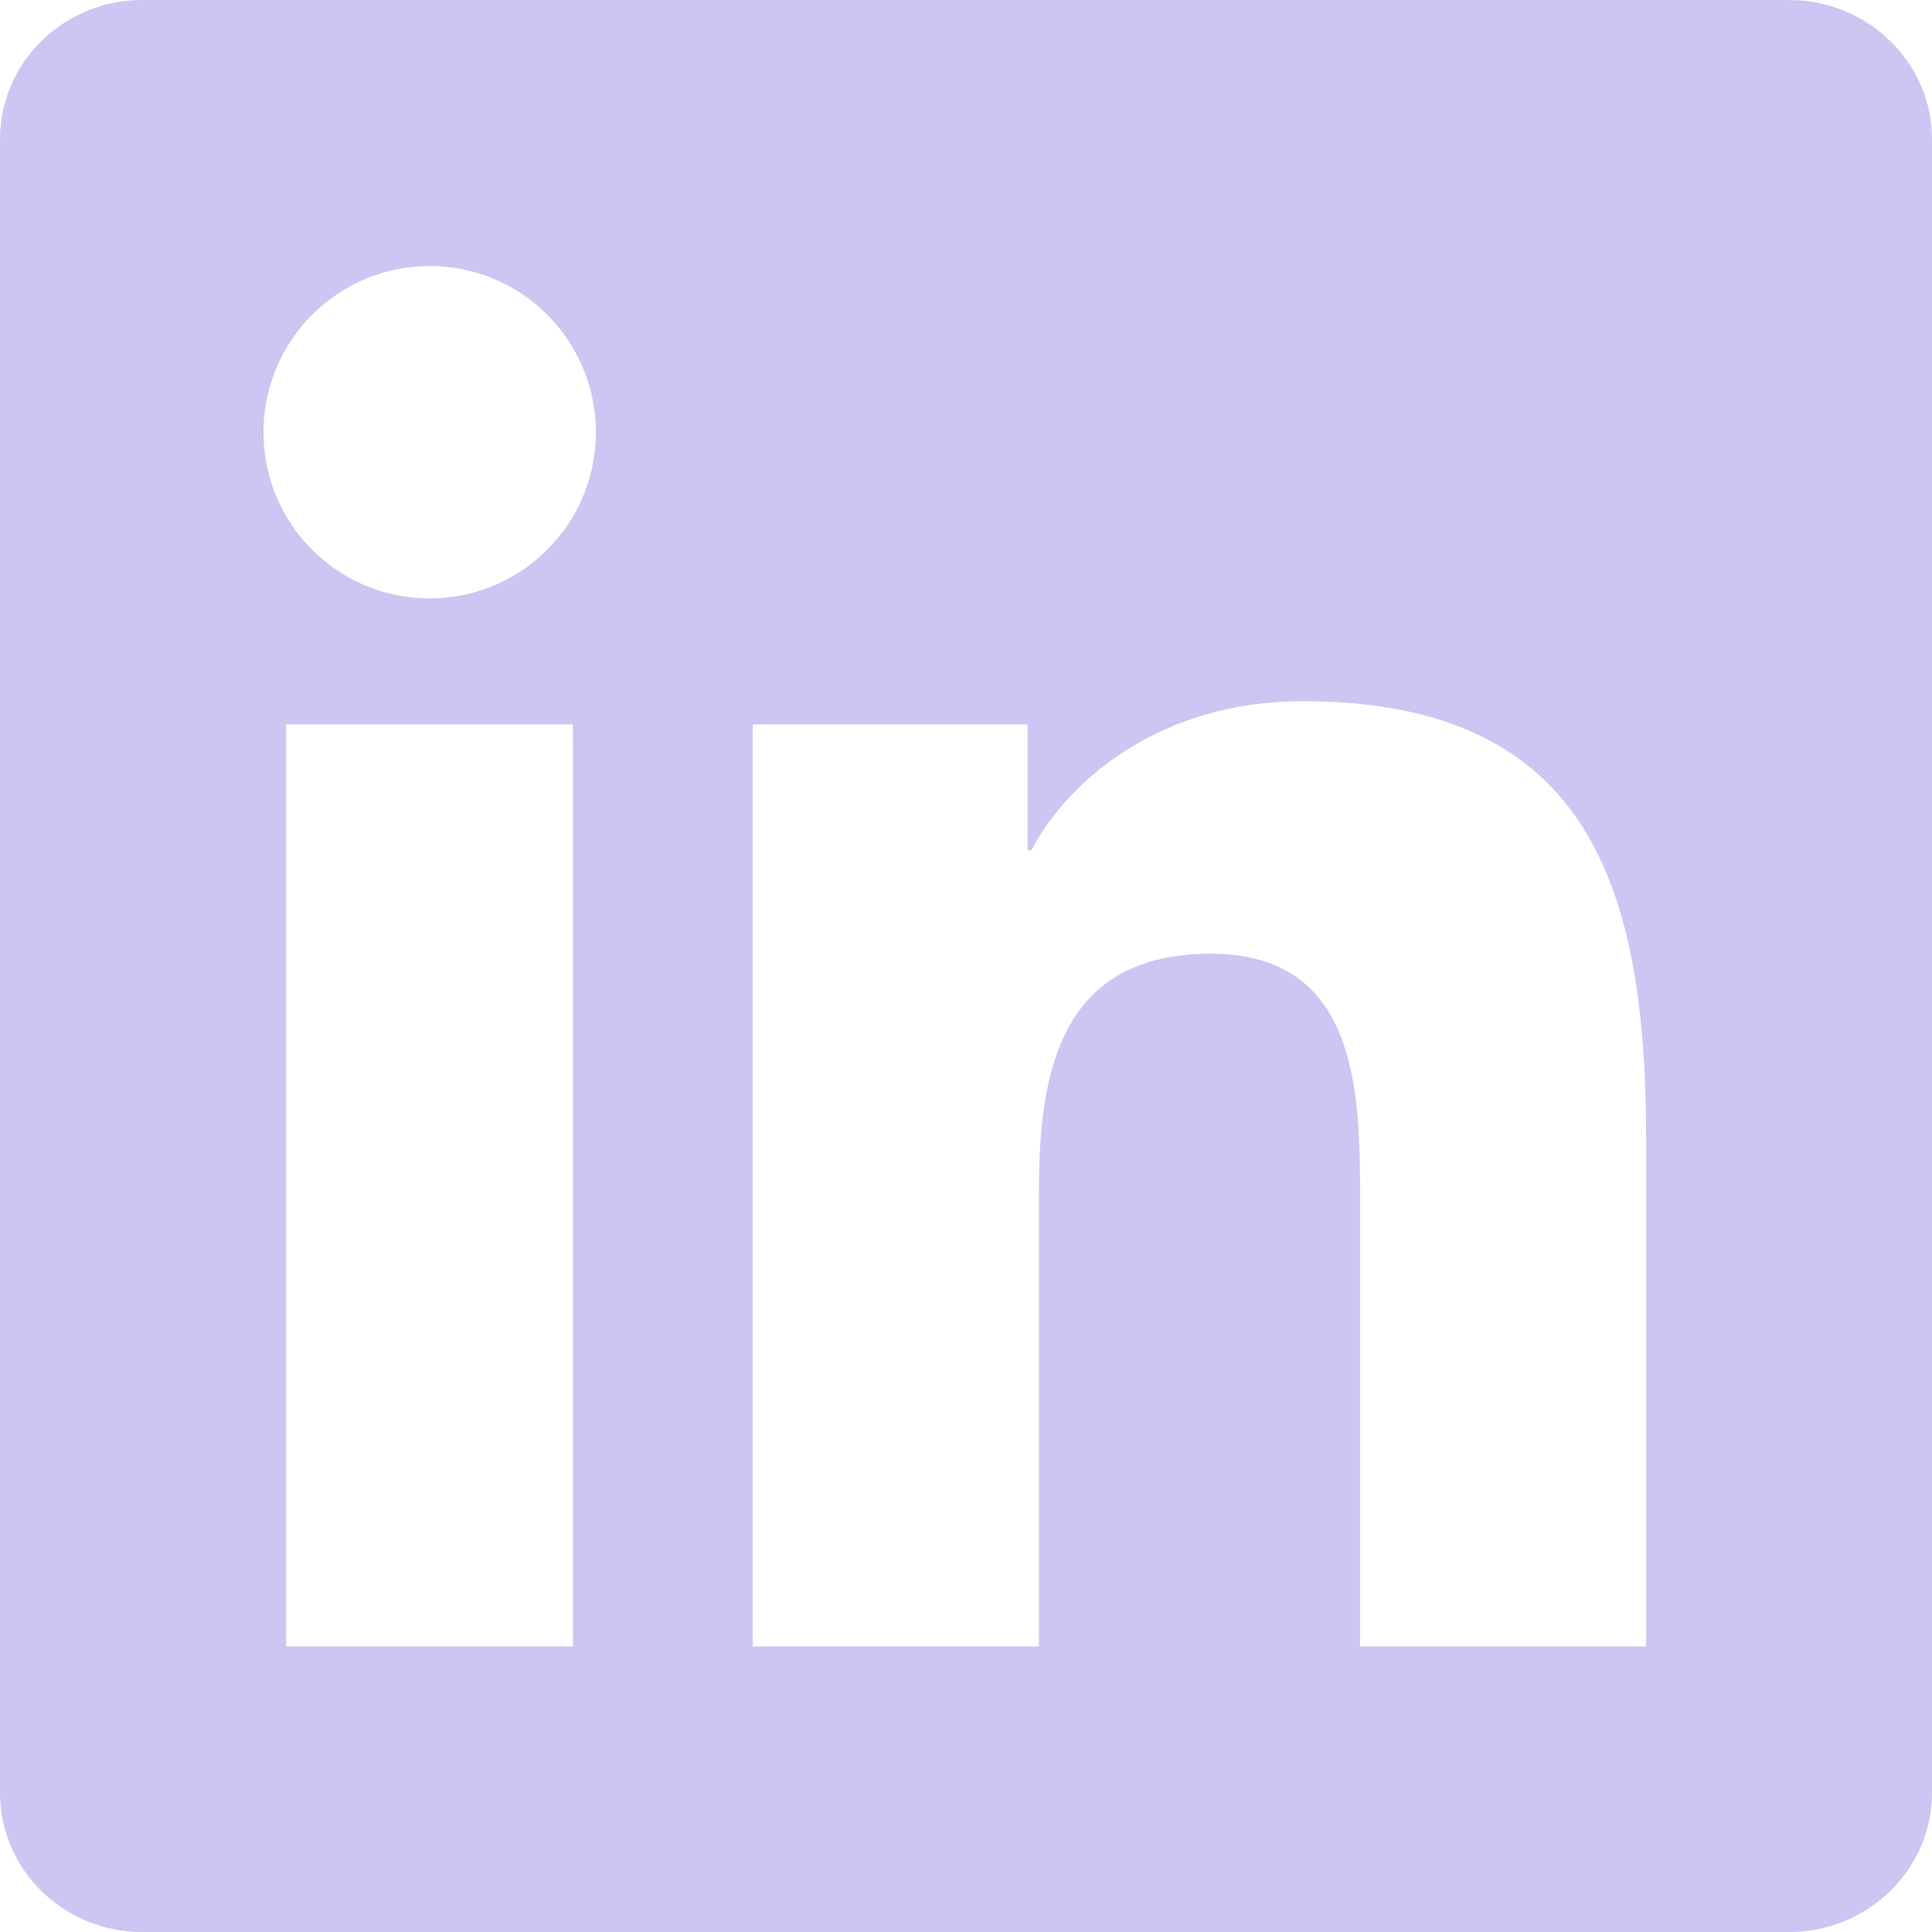 <svg width="28" height="28" viewBox="0 0 28 28" fill="none" xmlns="http://www.w3.org/2000/svg">
<g clip-path="url(#clip0_7_25)">
<path d="M23.852 23.862H19.711V17.363C19.711 15.814 19.679 13.822 17.546 13.822C15.386 13.822 15.057 15.503 15.057 17.249V23.861H10.91V10.499H14.893V12.322H14.947C15.503 11.269 16.857 10.162 18.876 10.162C23.077 10.162 23.857 12.928 23.857 16.524V23.861L23.852 23.862ZM6.226 8.673C5.909 8.673 5.596 8.611 5.303 8.49C5.011 8.368 4.745 8.191 4.522 7.967C4.298 7.743 4.121 7.477 4 7.184C3.88 6.892 3.818 6.578 3.818 6.261C3.819 5.785 3.961 5.32 4.226 4.924C4.491 4.528 4.867 4.22 5.308 4.038C5.748 3.856 6.232 3.809 6.7 3.902C7.167 3.995 7.596 4.225 7.932 4.562C8.269 4.9 8.498 5.329 8.59 5.796C8.683 6.264 8.635 6.748 8.452 7.188C8.269 7.628 7.96 8.004 7.564 8.268C7.168 8.532 6.702 8.673 6.226 8.673ZM8.303 23.862H4.147V10.5H8.303V23.862ZM25.931 0H2.065C0.925 0 0 0.902 0 2.019V25.982C0 27.099 0.925 28.001 2.065 28.001H25.927C27.066 28.001 28 27.099 28 25.982V2.019C28 0.902 27.066 0 25.927 0H25.931Z" fill="#CDC5F2"/>
</g>
<defs>
<clipPath id="clip0_7_25">
<rect width="28" height="28" fill="white"/>
</clipPath>
</defs>
</svg>
